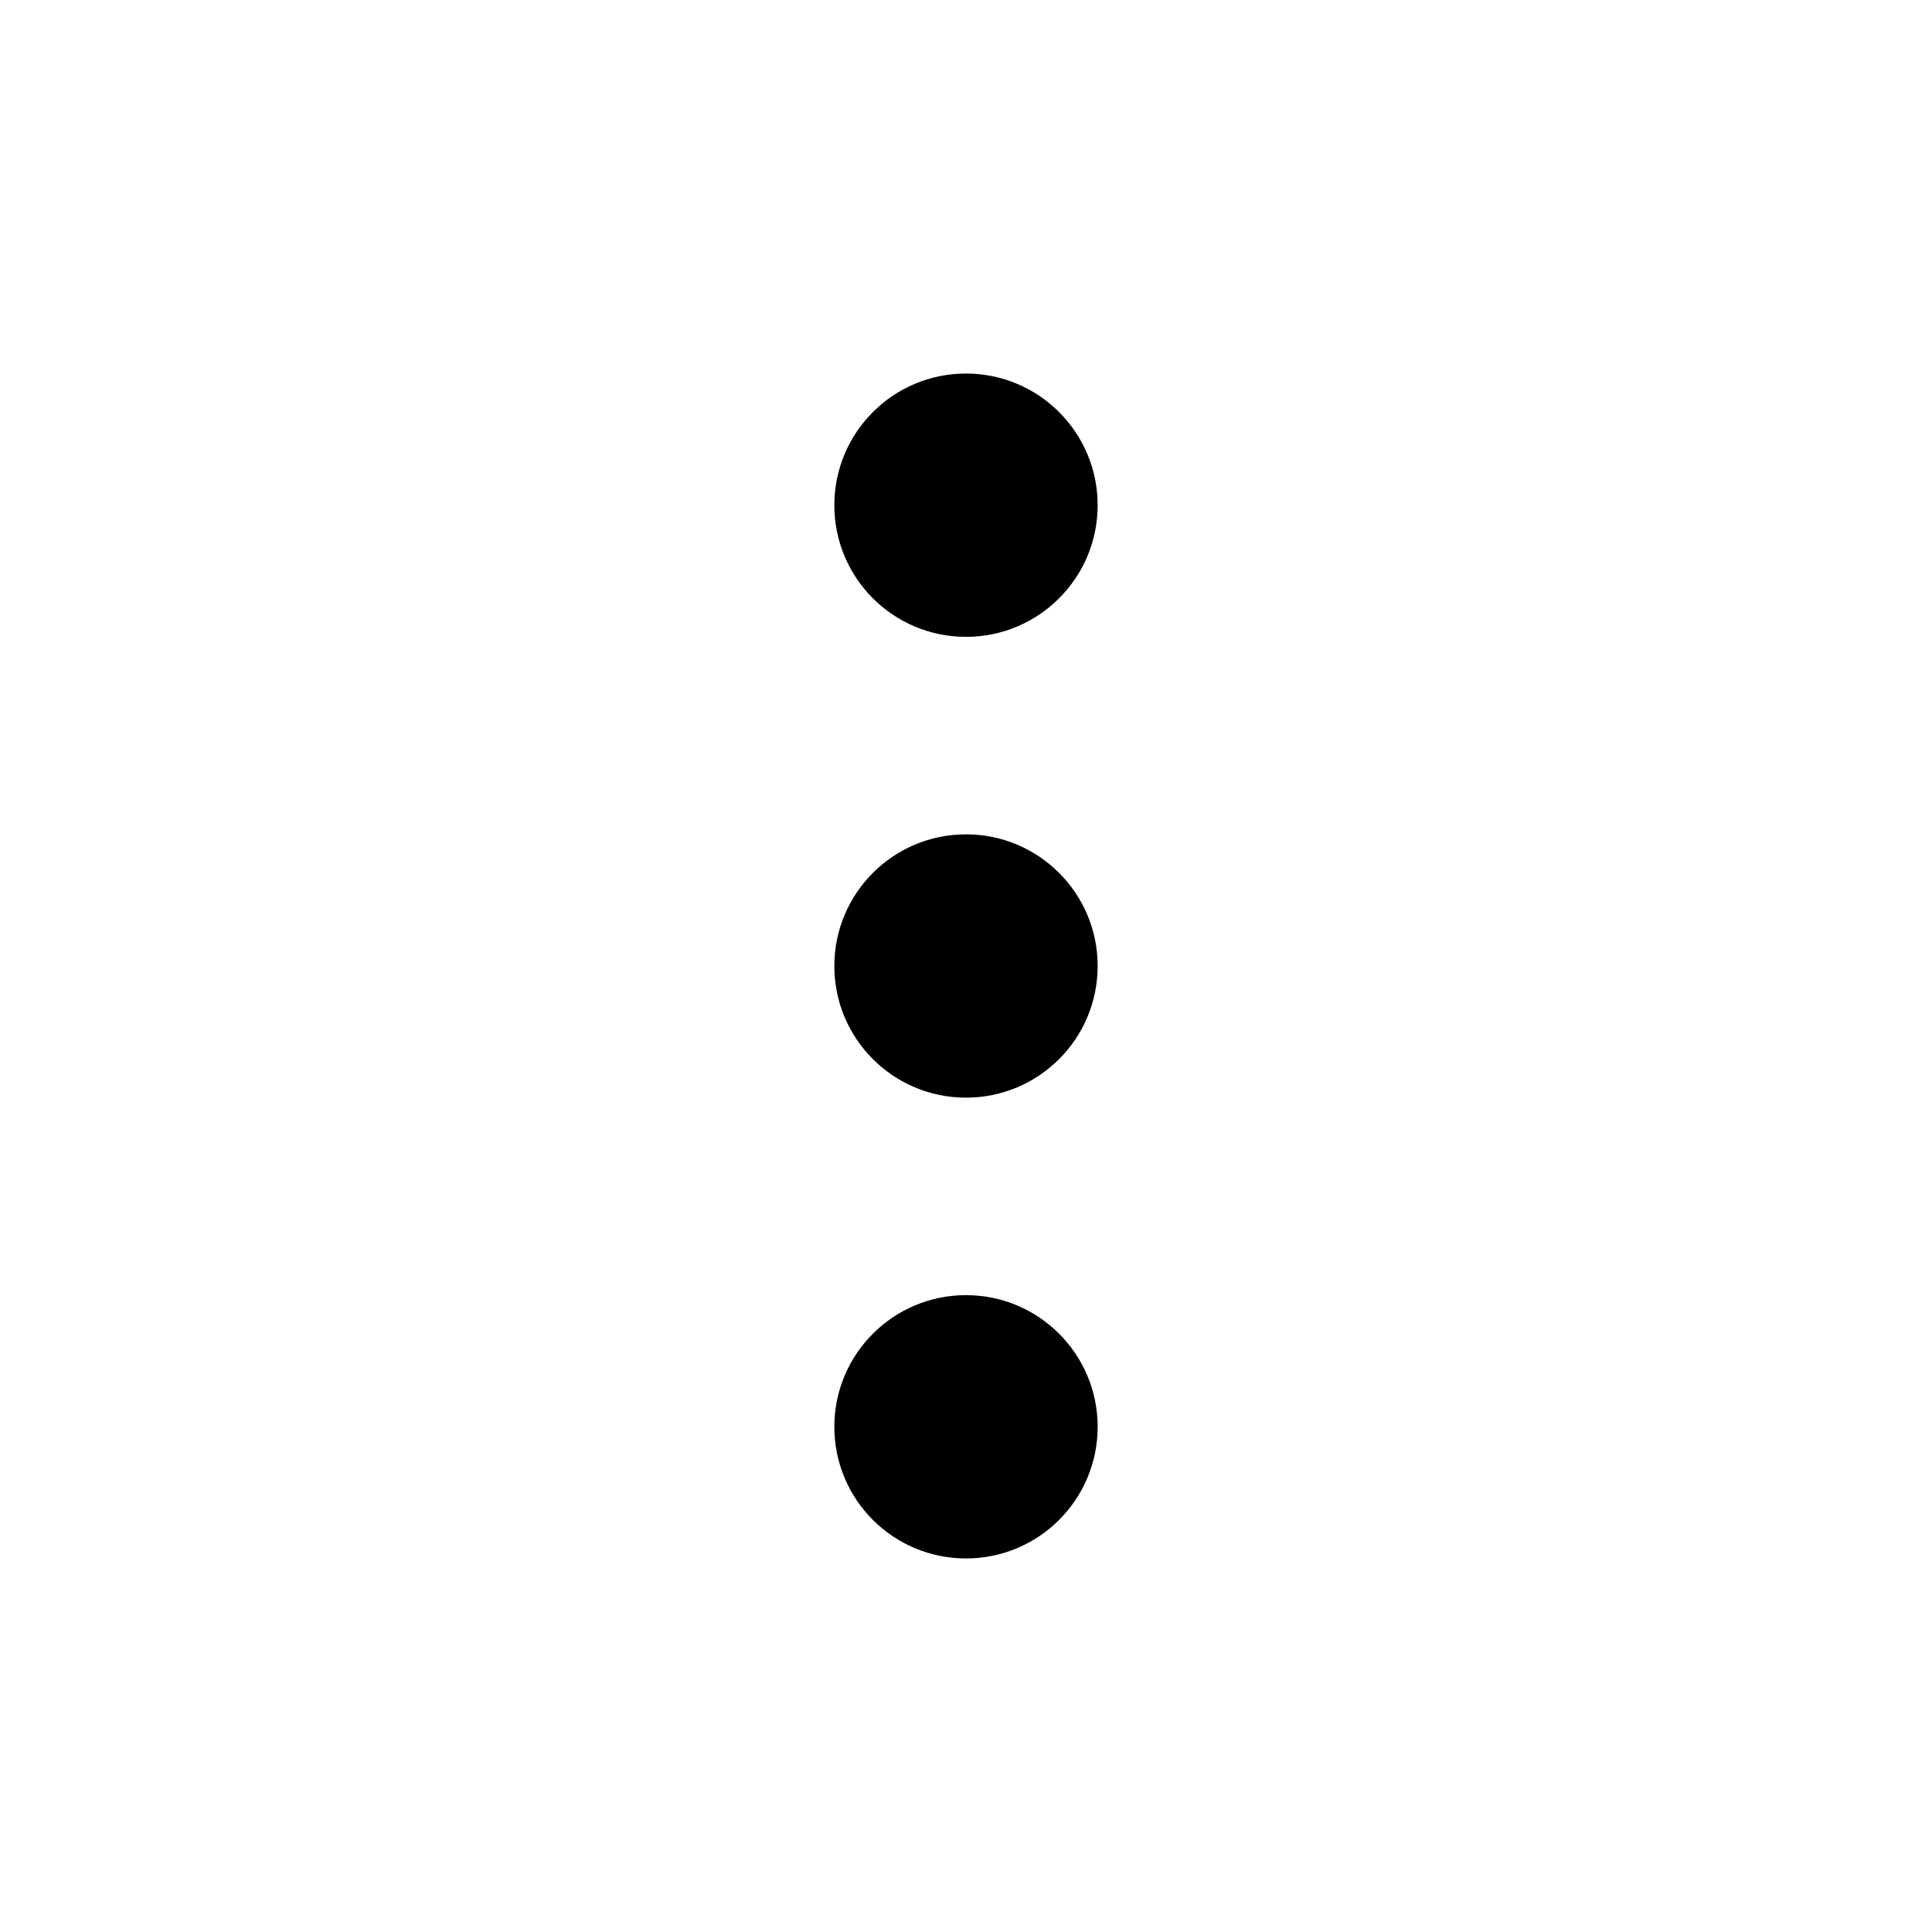 <svg height="642" viewBox="0 0 642 642" width="642" xmlns="http://www.w3.org/2000/svg"><path d="m474.125 277.25c24.172 0 43.75 19.578 43.75 43.75 0 24.15-19.578 43.75-43.75 43.75-24.194 0-43.75-19.6-43.75-43.75 0-24.172 19.556-43.75 43.75-43.75zm-153.125 0c24.172 0 43.75 19.578 43.75 43.75 0 24.15-19.578 43.75-43.75 43.75-24.194 0-43.75-19.6-43.75-43.75 0-24.172 19.556-43.75 43.75-43.75zm-153.125 0c24.172 0 43.75 19.578 43.75 43.75 0 24.15-19.578 43.75-43.75 43.75-24.194 0-43.75-19.6-43.75-43.75 0-24.172 19.556-43.75 43.75-43.75z" fill-rule="evenodd" transform="matrix(0 -1 1 0 0 642)"/></svg>